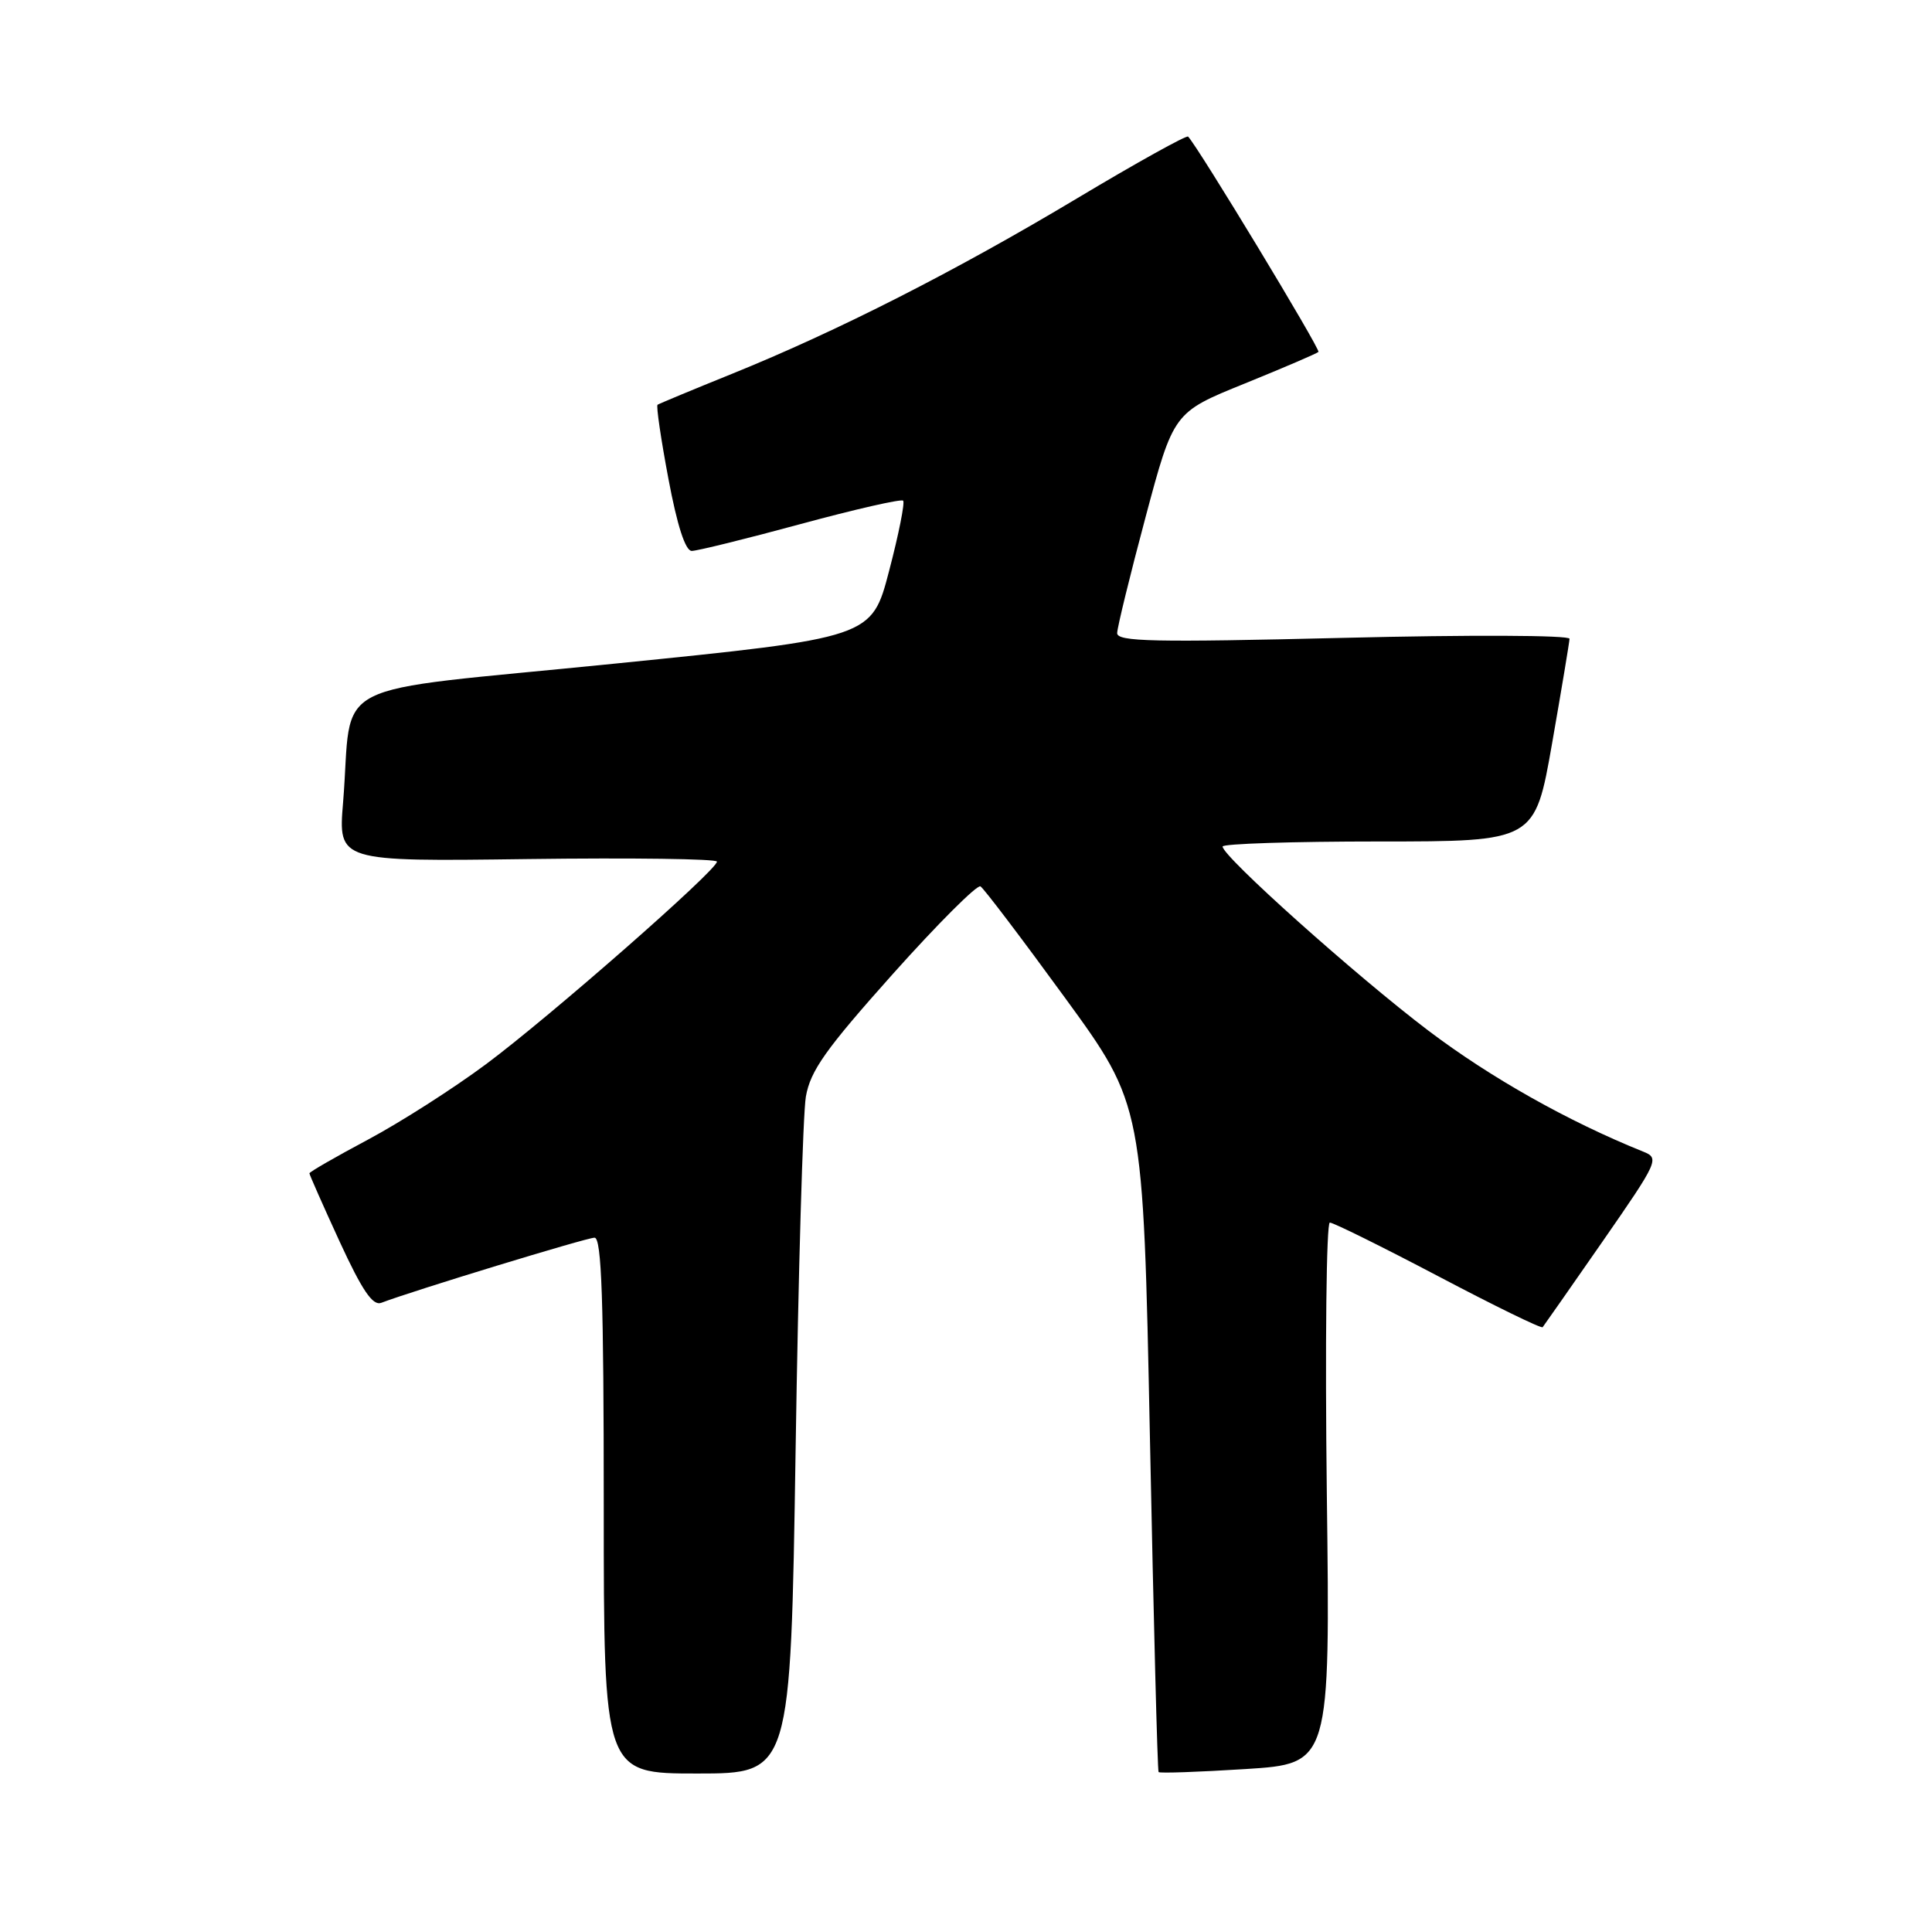 <?xml version="1.0" encoding="UTF-8" standalone="no"?>
<!DOCTYPE svg PUBLIC "-//W3C//DTD SVG 1.1//EN" "http://www.w3.org/Graphics/SVG/1.1/DTD/svg11.dtd" >
<svg xmlns="http://www.w3.org/2000/svg" xmlns:xlink="http://www.w3.org/1999/xlink" version="1.1" viewBox="0 0 256 256">
 <g >
 <path fill="currentColor"
d=" M 105.42 192.25 C 105.78 168.74 106.39 147.62 106.78 145.32 C 107.38 141.87 109.39 139.04 118.31 129.05 C 124.26 122.40 129.48 117.18 129.92 117.45 C 130.36 117.72 135.39 124.35 141.10 132.19 C 151.48 146.43 151.48 146.43 152.37 190.47 C 152.86 214.68 153.37 234.64 153.52 234.81 C 153.67 234.98 158.84 234.80 165.02 234.41 C 176.26 233.70 176.26 233.70 175.81 197.85 C 175.57 178.13 175.75 162.00 176.21 162.00 C 176.68 162.00 183.14 165.20 190.58 169.11 C 198.02 173.03 204.24 176.07 204.41 175.86 C 204.57 175.66 208.15 170.55 212.35 164.50 C 219.74 153.85 219.91 153.47 217.74 152.60 C 207.80 148.60 197.52 142.81 189.26 136.56 C 179.68 129.30 162.00 113.48 162.00 112.17 C 162.00 111.80 171.31 111.50 182.69 111.50 C 203.38 111.50 203.38 111.50 205.66 98.50 C 206.91 91.35 207.95 85.11 207.97 84.64 C 207.99 84.16 194.66 84.11 178.00 84.52 C 152.83 85.13 148.00 85.03 148.03 83.88 C 148.05 83.12 149.73 76.23 151.78 68.57 C 155.50 54.64 155.50 54.64 164.91 50.83 C 170.08 48.73 174.49 46.84 174.70 46.63 C 175.01 46.32 158.75 19.46 157.43 18.10 C 157.22 17.89 150.62 21.55 142.77 26.25 C 126.63 35.92 110.94 43.89 97.00 49.53 C 91.78 51.64 87.34 53.49 87.13 53.63 C 86.93 53.78 87.58 58.20 88.57 63.45 C 89.73 69.65 90.82 73.00 91.66 73.00 C 92.36 73.00 98.86 71.40 106.08 69.44 C 113.30 67.48 119.42 66.09 119.67 66.34 C 119.92 66.59 119.09 70.78 117.81 75.65 C 115.50 84.50 115.50 84.50 81.30 87.95 C 42.42 91.88 46.82 89.62 45.46 106.33 C 44.81 114.16 44.81 114.16 69.91 113.83 C 83.71 113.65 95.00 113.80 95.00 114.17 C 95.00 115.30 72.81 134.76 64.40 141.01 C 60.06 144.24 53.01 148.74 48.75 151.01 C 44.49 153.28 41.00 155.29 41.00 155.47 C 41.00 155.65 42.80 159.72 45.00 164.51 C 47.99 171.00 49.39 173.06 50.52 172.63 C 54.64 171.05 77.73 164.00 78.78 164.00 C 79.72 164.00 80.00 172.30 80.00 199.50 C 80.00 235.00 80.00 235.00 92.38 235.00 C 104.76 235.00 104.76 235.00 105.42 192.25 Z "/>
</g>
</svg>